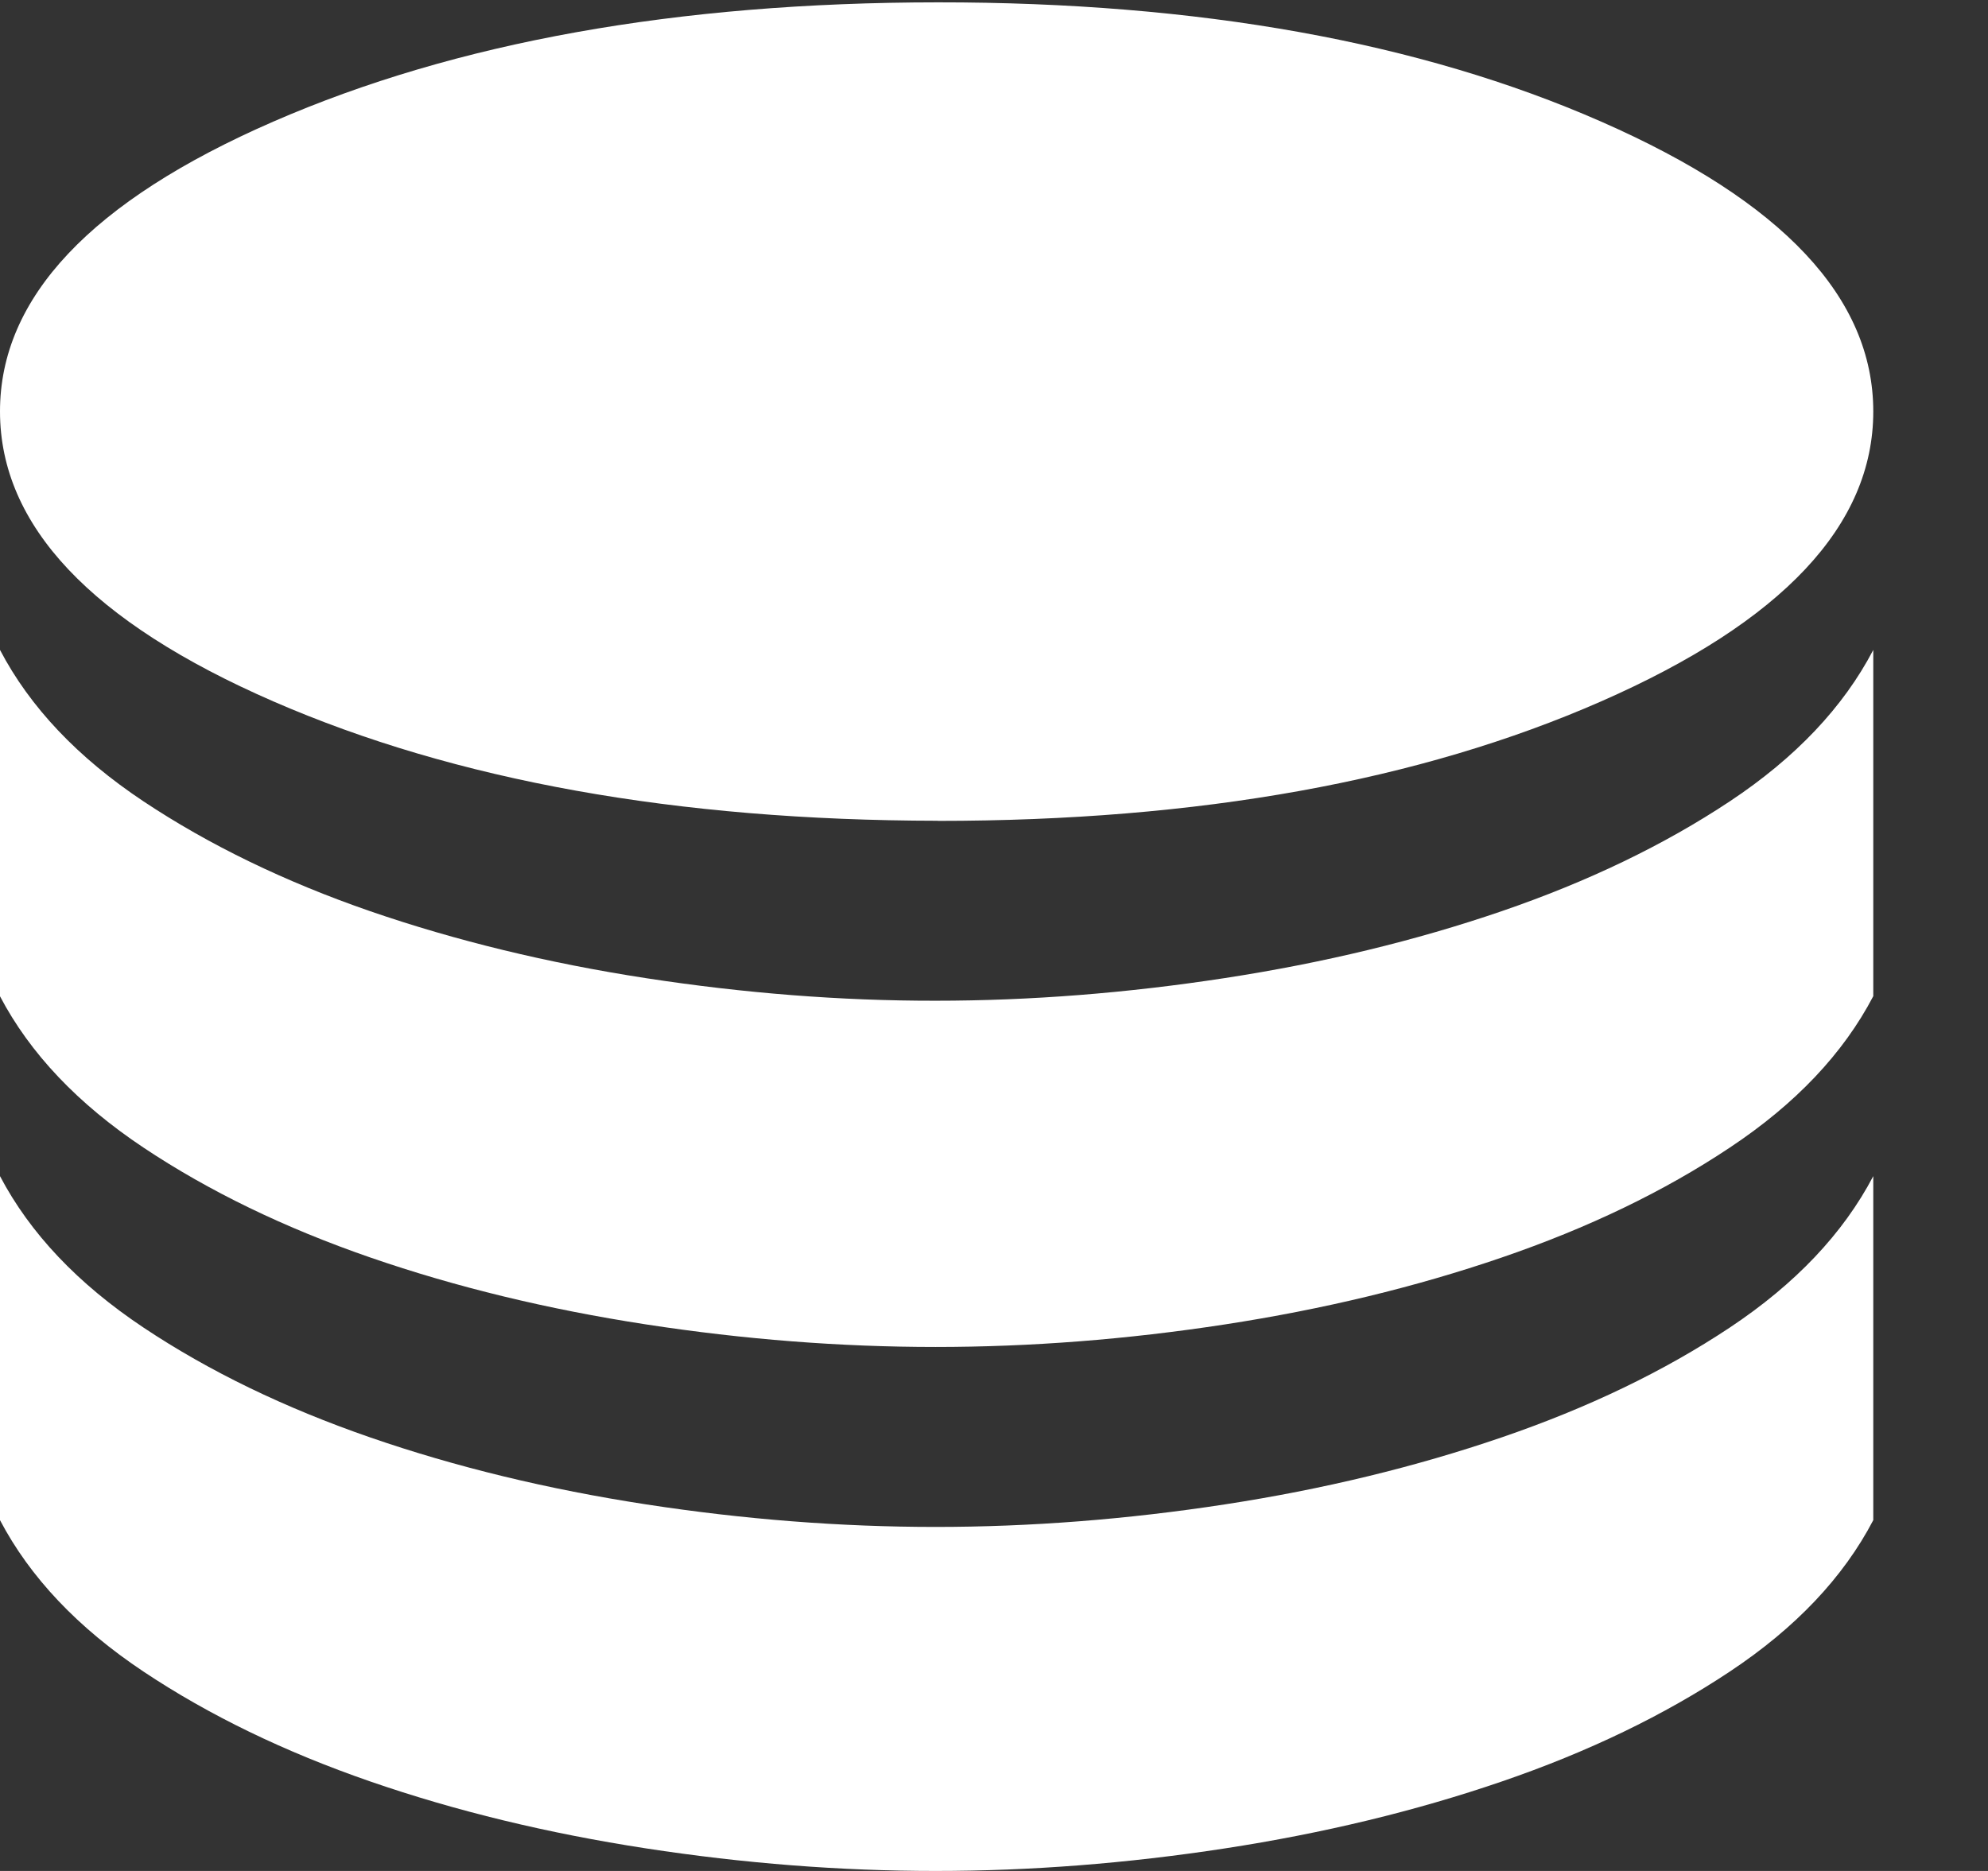<svg width="17" height="16" viewBox="0 0 17 16" fill="none" xmlns="http://www.w3.org/2000/svg">
<rect x="0" y="0" width="17" height="16" fill="#333333" stroke="none"/>
<path d="M8.02 7.02C10.251 7.02 12.141 6.679 13.692 5.998C15.243 5.317 16.019 4.491 16.019 3.519C16.019 2.547 15.243 1.721 13.692 1.04C12.141 0.359 10.25 0.019 8.02 0.02C5.79 0.021 3.896 0.361 2.337 1.04C0.778 1.719 -0.001 2.546 4.27533e-07 3.52C0.001 4.494 0.78 5.32 2.337 5.998C3.894 6.676 5.788 7.016 8.019 7.019M8 8.558C8.811 8.558 9.637 8.493 10.476 8.364C11.315 8.235 12.104 8.045 12.842 7.792C13.58 7.539 14.23 7.226 14.792 6.853C15.354 6.48 15.763 6.048 16.019 5.558V8.519C15.763 9.009 15.354 9.441 14.792 9.814C14.231 10.188 13.581 10.501 12.842 10.754C12.104 11.007 11.315 11.197 10.476 11.326C9.637 11.455 8.811 11.519 8 11.519C7.189 11.519 6.363 11.455 5.524 11.326C4.685 11.197 3.899 11.007 3.167 10.754C2.435 10.501 1.788 10.188 1.227 9.814C0.666 9.44 0.257 9.009 4.27533e-07 8.52V5.558C0.256 6.047 0.665 6.479 1.227 6.853C1.788 7.226 2.435 7.54 3.167 7.793C3.899 8.045 4.685 8.236 5.524 8.365C6.363 8.494 7.189 8.559 8 8.558ZM8 13.058C8.811 13.058 9.637 12.994 10.476 12.865C11.315 12.736 12.103 12.545 12.842 12.292C13.581 12.039 14.231 11.726 14.792 11.353C15.353 10.98 15.762 10.548 16.019 10.058V13C15.763 13.49 15.354 13.922 14.792 14.295C14.231 14.668 13.581 14.982 12.842 15.235C12.104 15.488 11.315 15.678 10.476 15.807C9.637 15.936 8.811 16 8 16C7.189 16 6.363 15.936 5.524 15.807C4.685 15.678 3.899 15.488 3.167 15.235C2.435 14.982 1.788 14.669 1.227 14.295C0.666 13.921 0.257 13.489 4.27533e-07 13V10.058C0.257 10.547 0.666 10.979 1.227 11.353C1.788 11.727 2.435 12.04 3.167 12.293C3.899 12.546 4.685 12.736 5.524 12.865C6.363 12.994 7.189 13.058 8 13.058Z" fill="white"/>
</svg>
